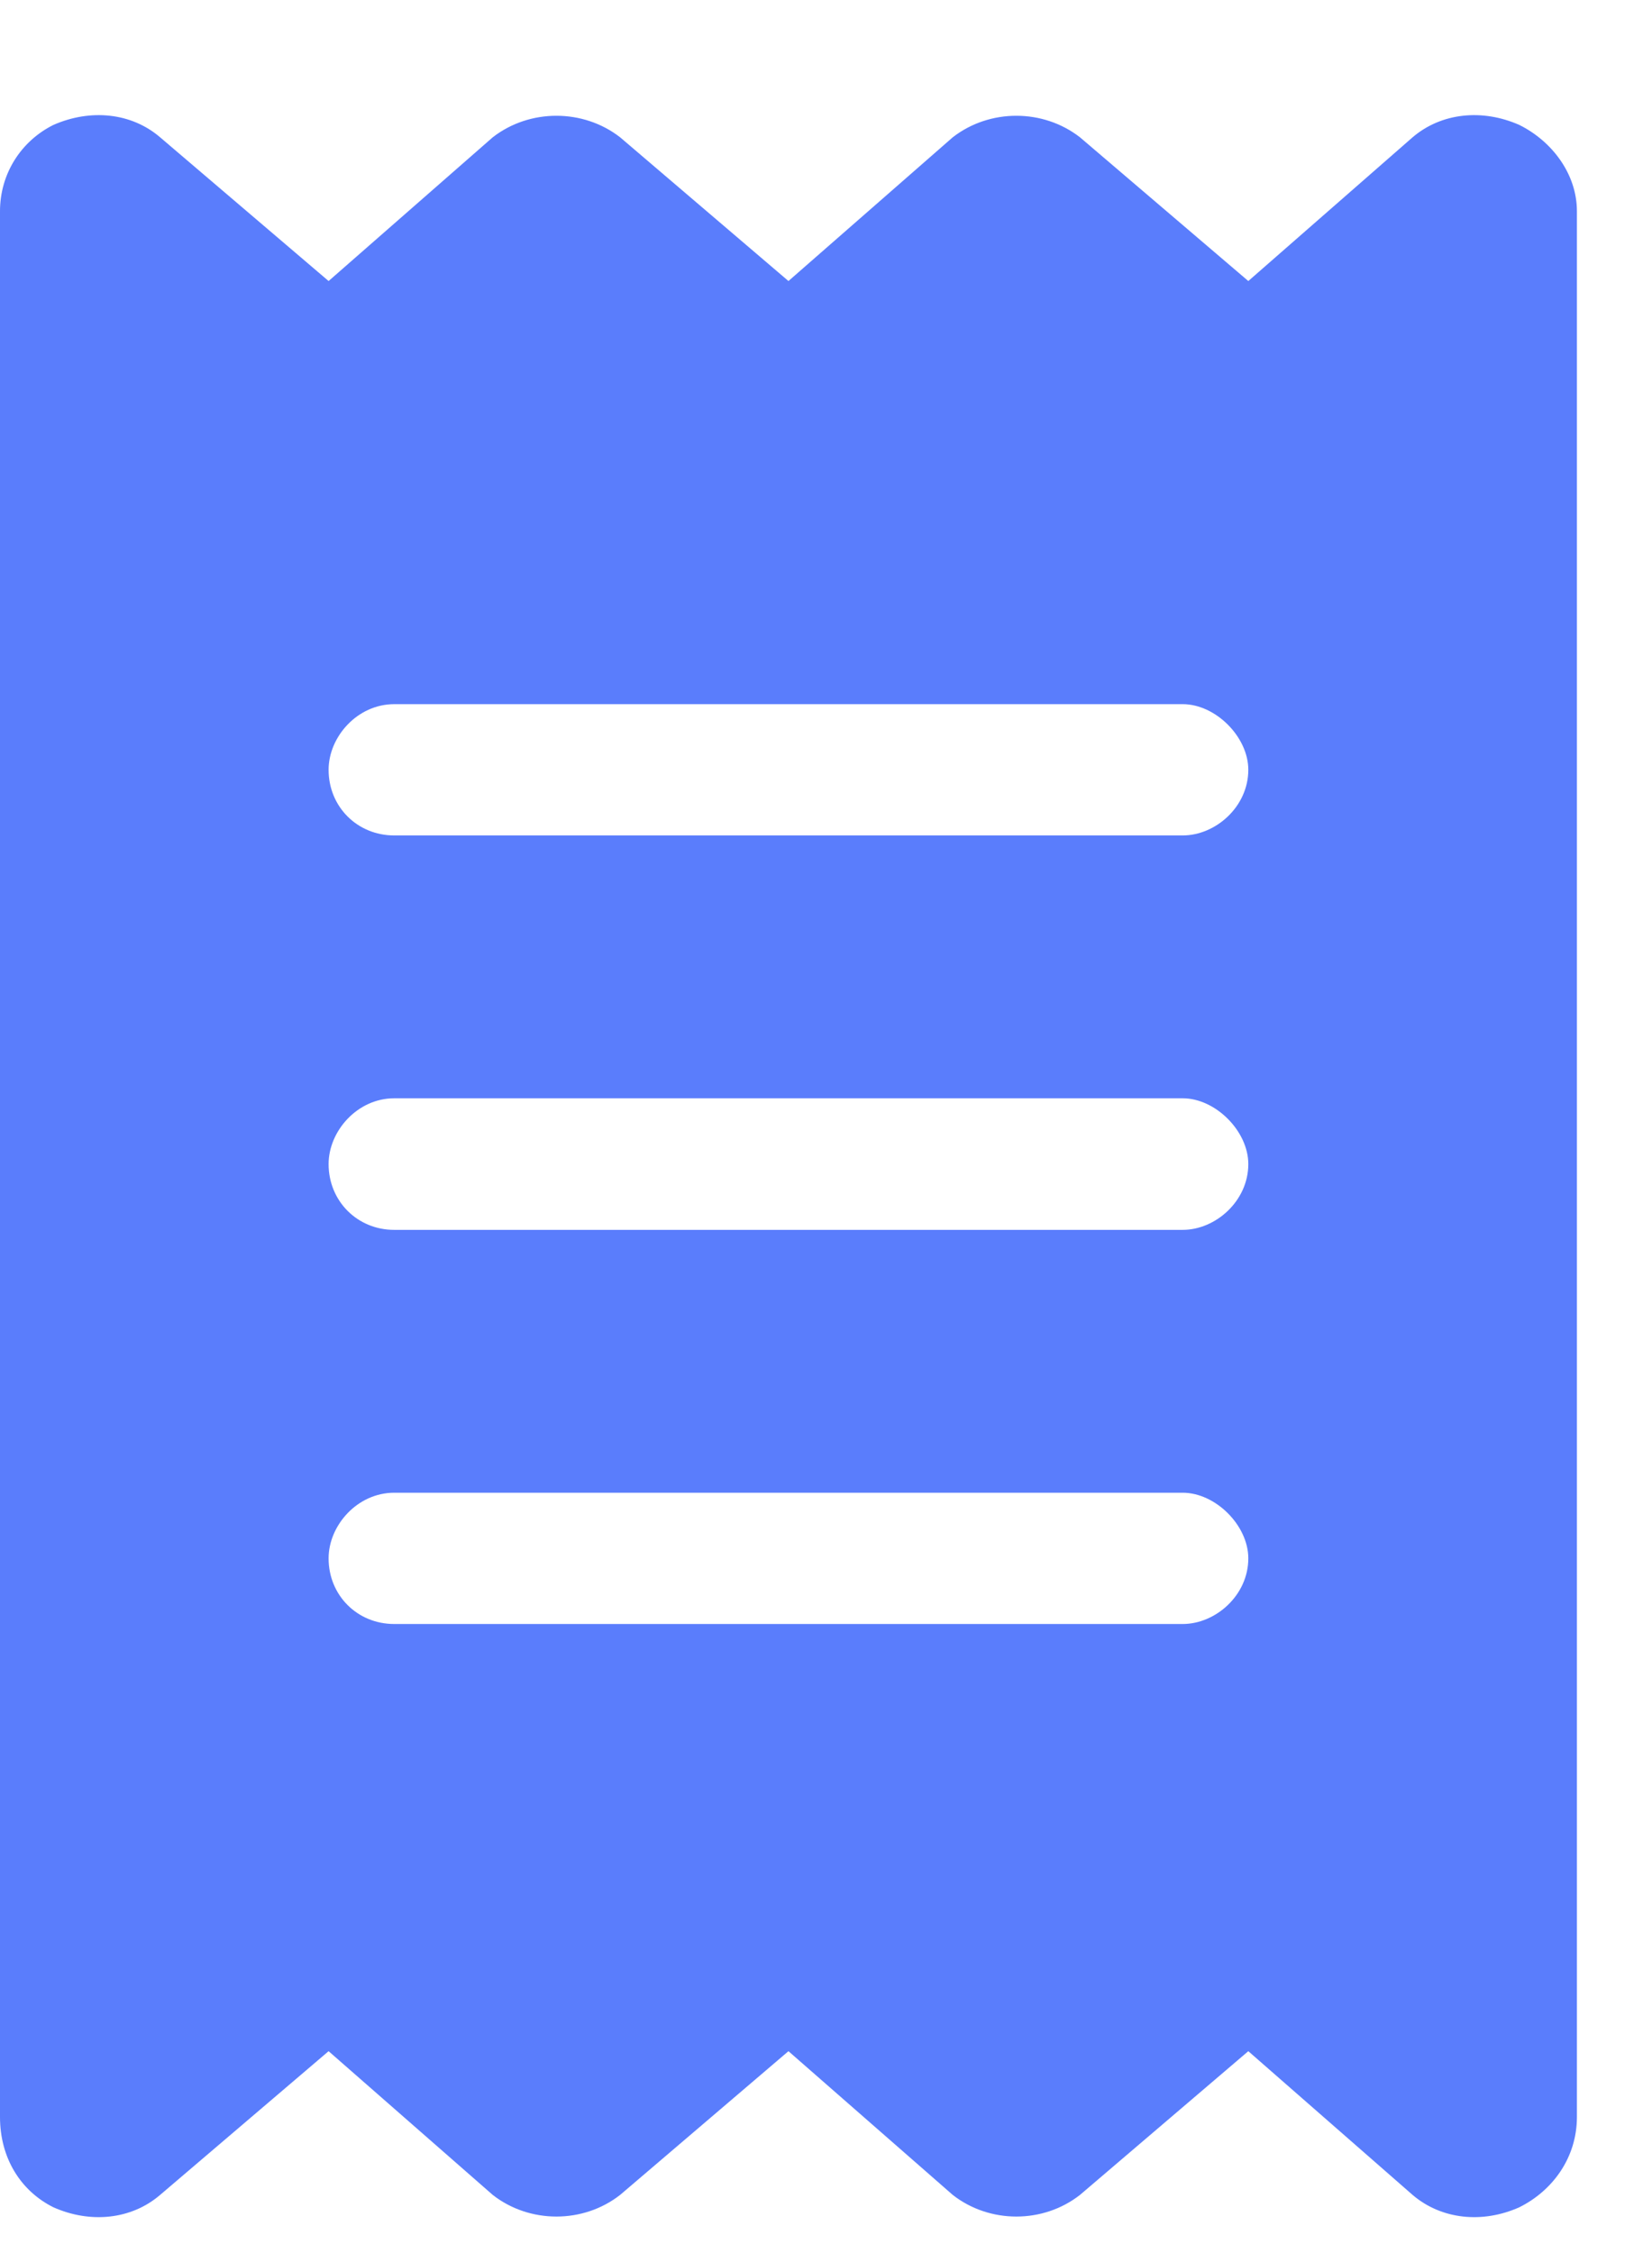 <svg width="11" height="15" viewBox="0 0 11 15" fill="none" xmlns="http://www.w3.org/2000/svg">
<path d="M0.355 0.832C0.602 0.723 0.875 0.75 1.066 0.914L2.188 1.871L3.281 0.914C3.527 0.723 3.883 0.723 4.129 0.914L5.25 1.871L6.344 0.914C6.59 0.723 6.945 0.723 7.191 0.914L8.312 1.871L9.406 0.914C9.598 0.75 9.871 0.723 10.117 0.832C10.336 0.941 10.5 1.16 10.5 1.406V14.094C10.5 14.367 10.336 14.586 10.117 14.695C9.871 14.805 9.598 14.777 9.406 14.613L8.312 13.656L7.191 14.613C6.945 14.805 6.59 14.805 6.344 14.613L5.25 13.656L4.129 14.613C3.883 14.805 3.527 14.805 3.281 14.613L2.188 13.656L1.066 14.613C0.875 14.777 0.602 14.805 0.355 14.695C0.137 14.586 0 14.367 0 14.094V1.406C0 1.16 0.137 0.941 0.355 0.832ZM2.625 4.688C2.379 4.688 2.188 4.906 2.188 5.125C2.188 5.371 2.379 5.562 2.625 5.562H7.875C8.094 5.562 8.312 5.371 8.312 5.125C8.312 4.906 8.094 4.688 7.875 4.688H2.625ZM2.625 10.812H7.875C8.094 10.812 8.312 10.621 8.312 10.375C8.312 10.156 8.094 9.938 7.875 9.938H2.625C2.379 9.938 2.188 10.156 2.188 10.375C2.188 10.621 2.379 10.812 2.625 10.812ZM2.625 7.312C2.379 7.312 2.188 7.531 2.188 7.75C2.188 7.996 2.379 8.188 2.625 8.188H7.875C8.094 8.188 8.312 7.996 8.312 7.75C8.312 7.531 8.094 7.312 7.875 7.312H2.625Z" fill="#5A7DFC"/>
</svg>
